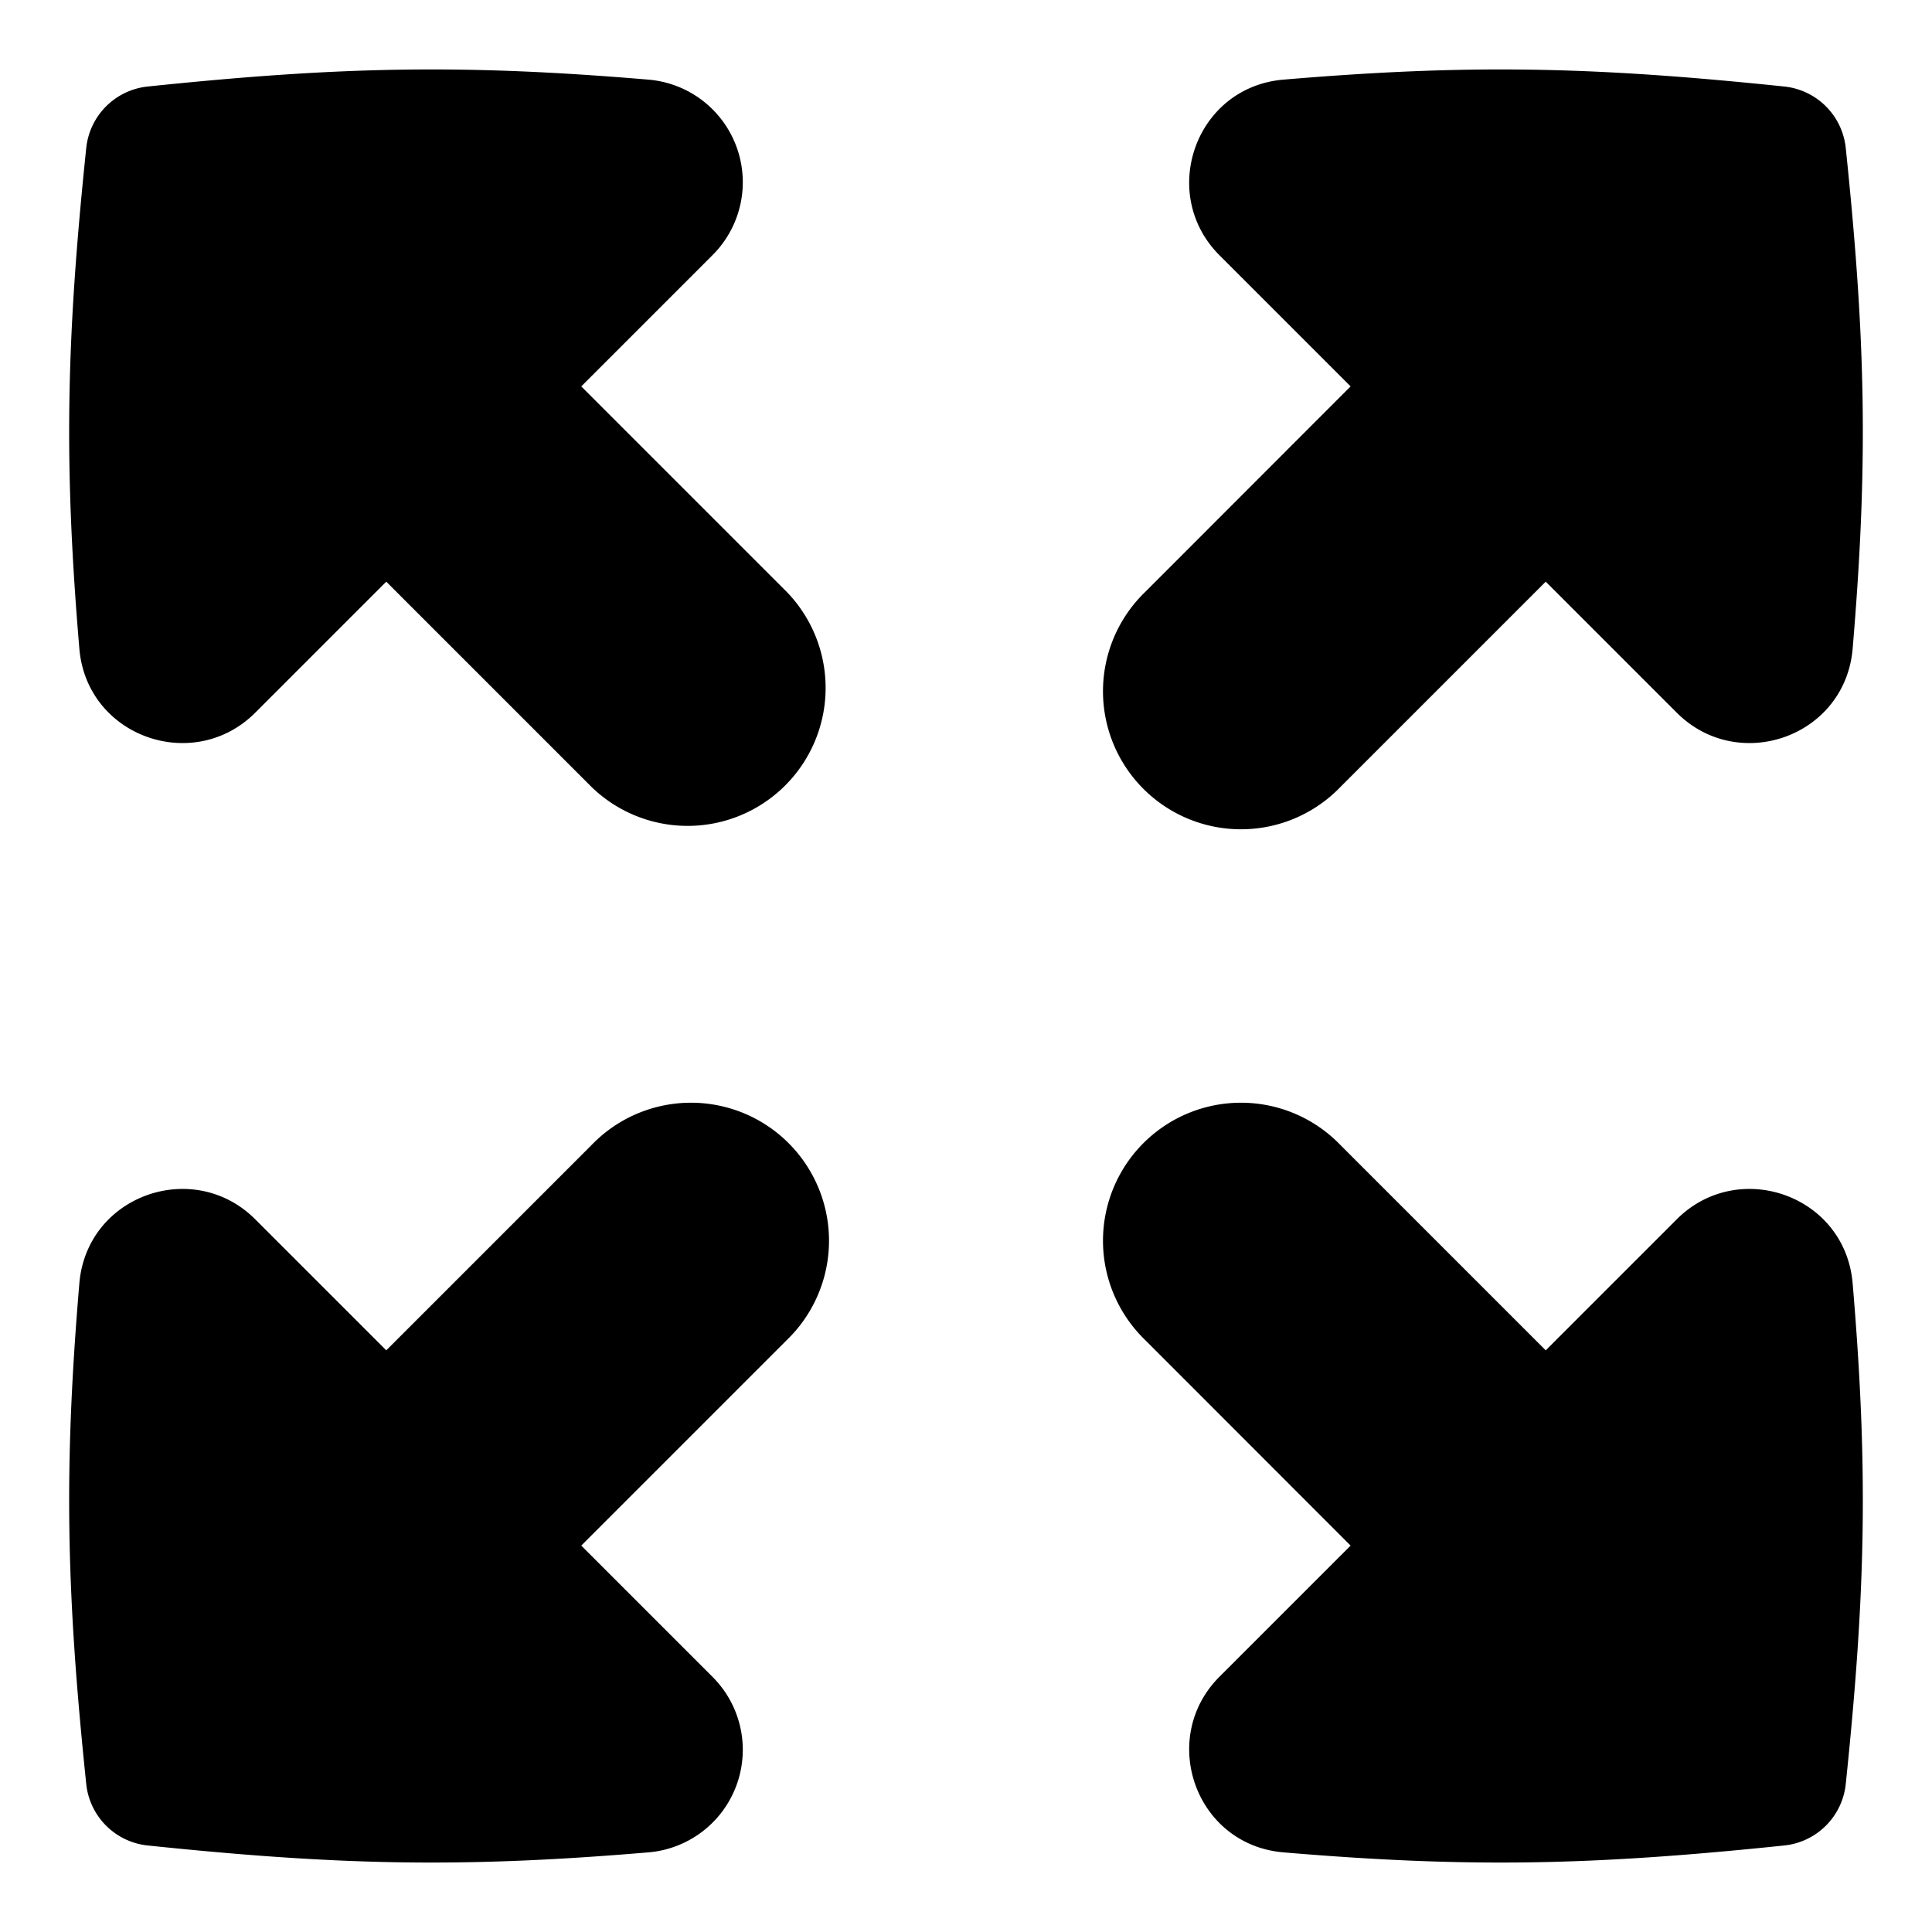 <svg xmlns="http://www.w3.org/2000/svg" fill="none" viewBox="0 0 14 14"><path fill="currentColor" fill-rule="evenodd" d="M1.073 4.658.575 4.7c.054.64.828.91 1.274.465l.95-.95 1.489 1.489A1 1 0 0 0 5.702 4.29L4.212 2.8l.95-.95A.746.746 0 0 0 4.698.577C3.358.464 2.472.481 1.07.627a.5.5 0 0 0-.445.445C.479 2.474.462 3.361.575 4.7l.498-.042Zm12.352.042c-.054.64-.828.91-1.274.465l-.95-.95-1.489 1.489A1 1 0 1 1 8.298 4.29L9.787 2.8l-.95-.95c-.445-.445-.176-1.219.464-1.273 1.34-.113 2.227-.096 3.629.05a.5.5 0 0 1 .445.445c.146 1.402.163 2.289.05 3.628Zm0 4.6c-.054-.64-.828-.91-1.274-.465l-.95.95-1.489-1.489A1 1 0 1 0 8.298 9.71l1.489 1.49-.95.95c-.445.445-.176 1.219.464 1.273 1.34.113 2.227.096 3.629-.05a.5.5 0 0 0 .445-.445c.146-1.402.163-2.289.05-3.628Zm-12.8 3.628C.479 11.526.462 10.639.575 9.3c.054-.64.828-.91 1.274-.465l.95.95 1.489-1.489A1 1 0 1 1 5.702 9.71l-1.49 1.49.95.95a.746.746 0 0 1-.464 1.273c-1.34.113-2.226.096-3.628-.05a.5.5 0 0 1-.445-.445Z" clip-rule="evenodd"/></svg>